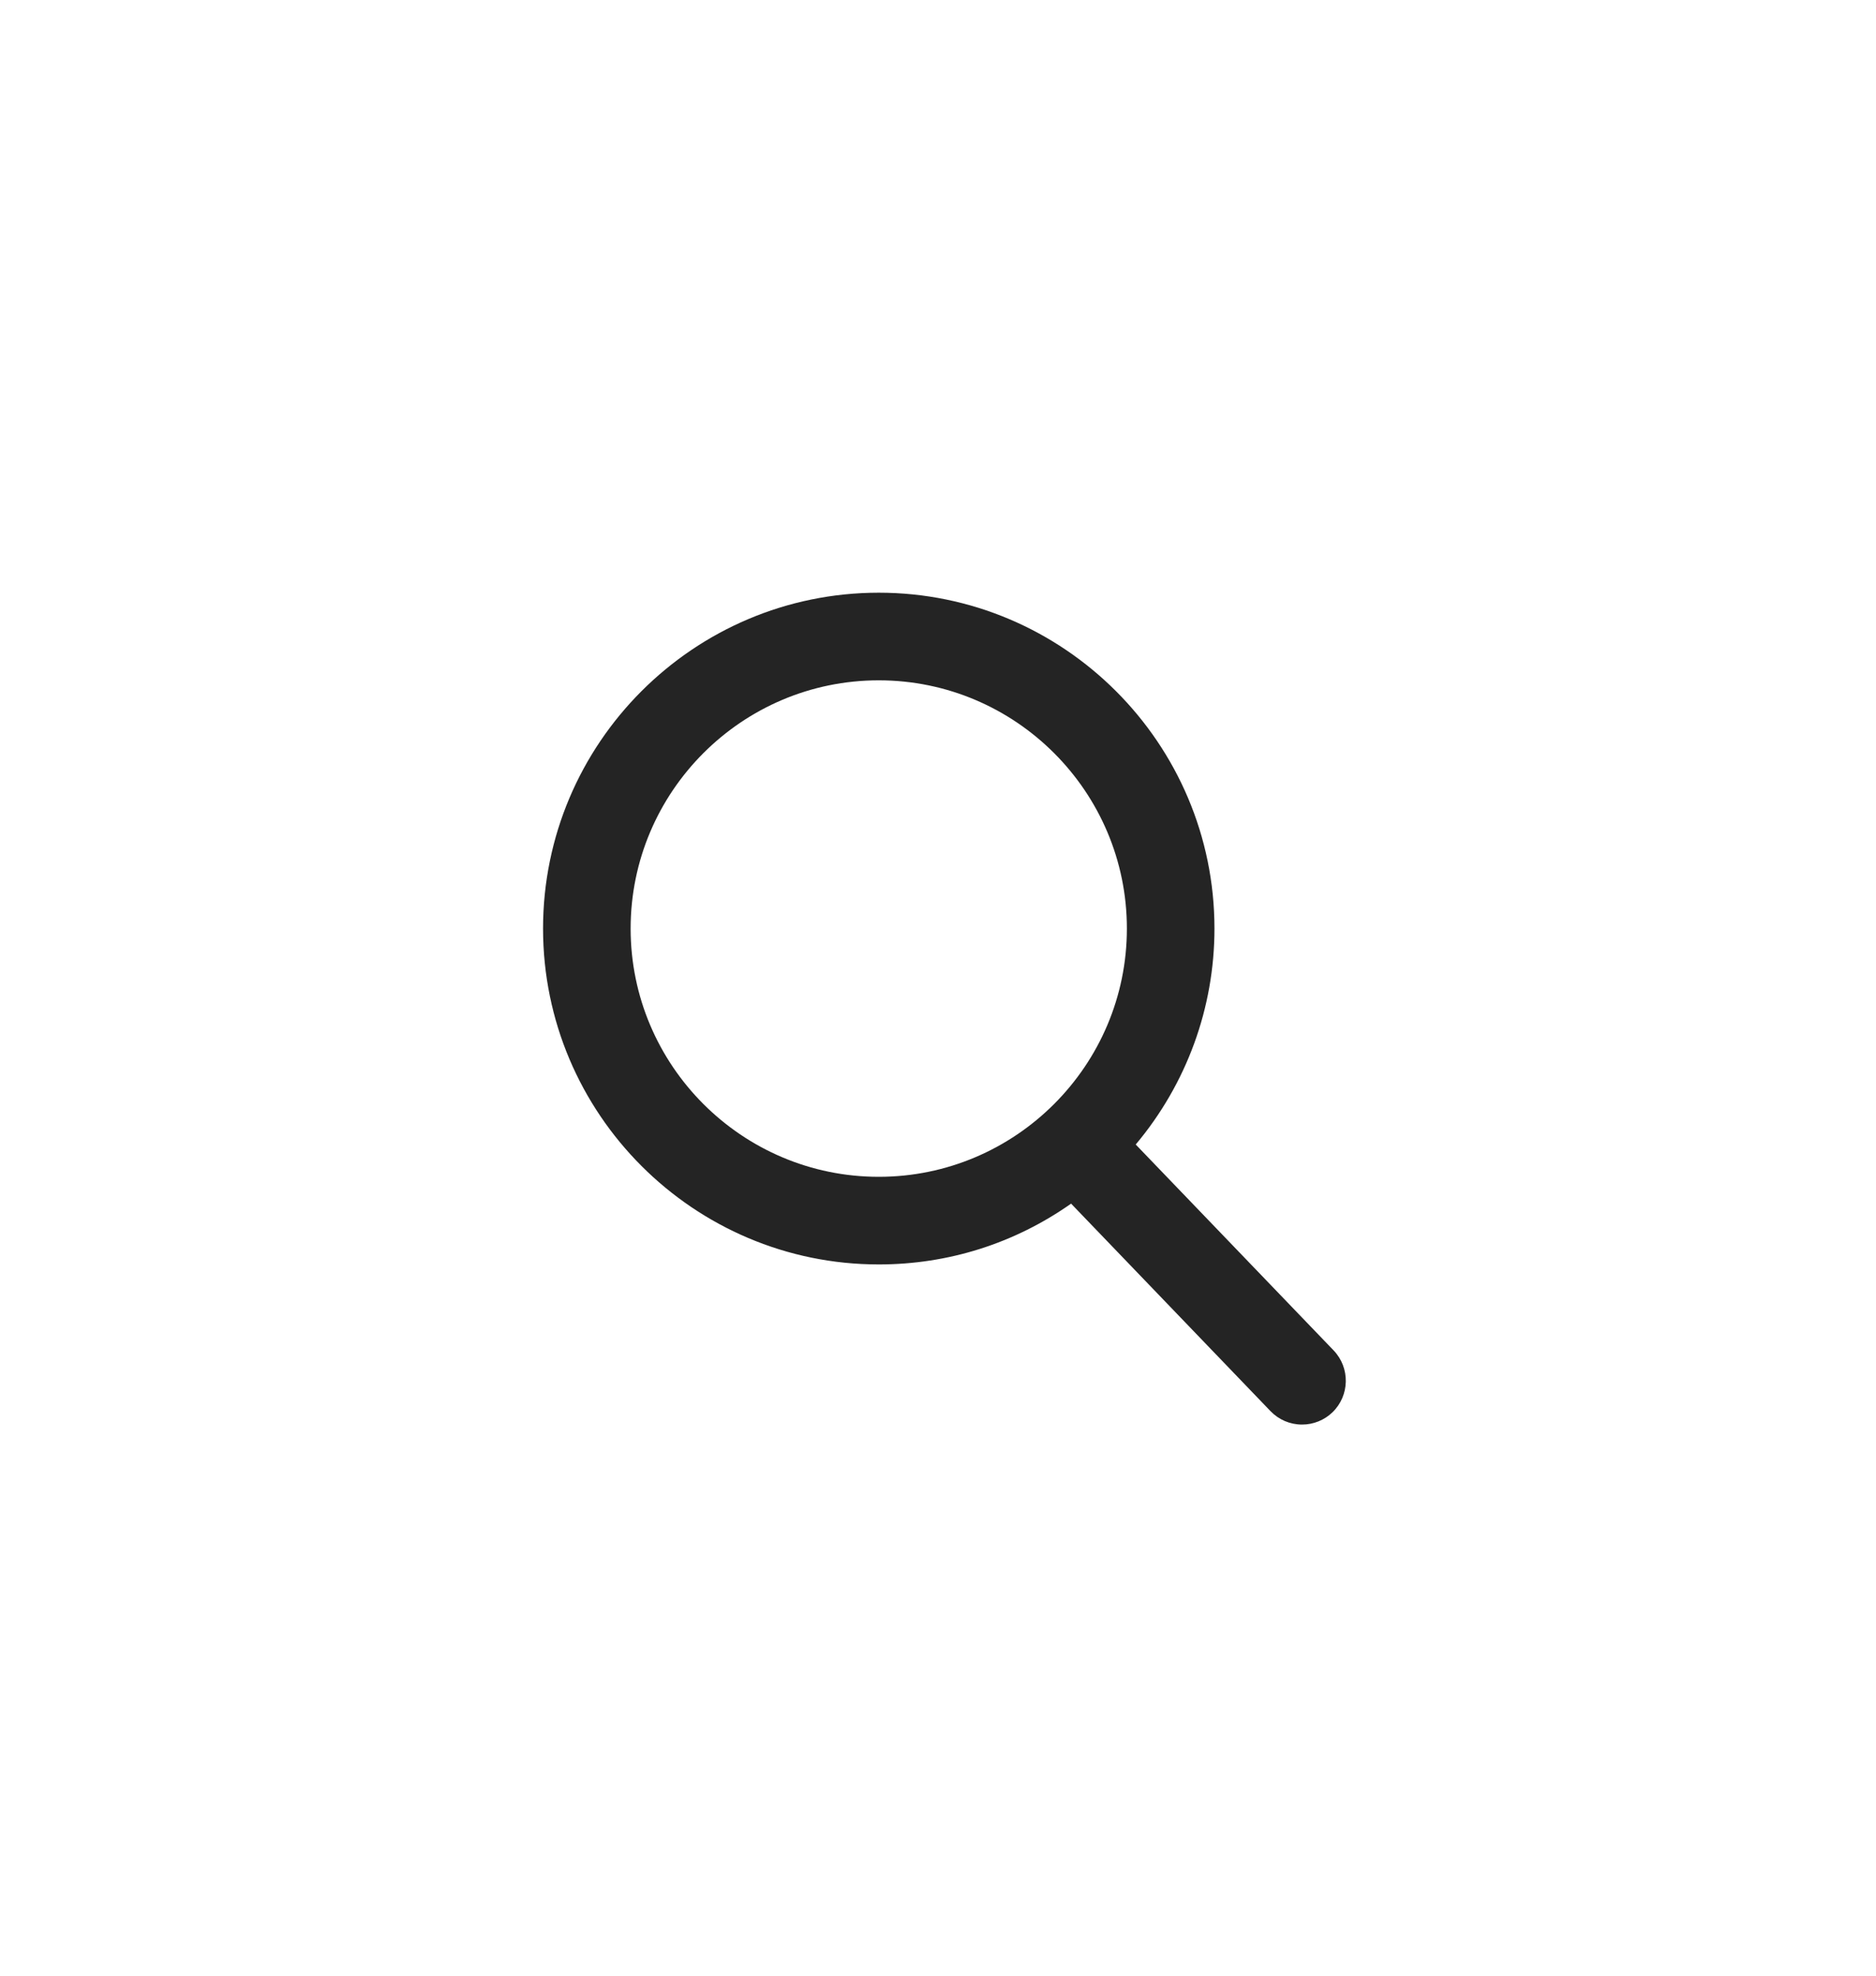 <svg width="38" height="40" viewBox="0 0 38 40" fill="none" xmlns="http://www.w3.org/2000/svg">
<g id="Group 1410108087">
<rect id="Rectangle 7202" width="38" height="40" rx="6" />
<path id="Vector" d="M27.013 27.34L23.005 23.172C24.035 21.946 24.6 20.405 24.6 18.8C24.6 15.05 21.549 12 17.8 12C14.05 12 11 15.05 11 18.8C11 22.549 14.05 25.6 17.8 25.6C19.208 25.6 20.549 25.175 21.696 24.369L25.735 28.57C25.904 28.745 26.131 28.842 26.374 28.842C26.604 28.842 26.823 28.754 26.989 28.595C27.341 28.256 27.352 27.693 27.013 27.34ZM17.8 13.774C20.571 13.774 22.826 16.029 22.826 18.8C22.826 21.571 20.571 23.826 17.8 23.826C15.029 23.826 12.774 21.571 12.774 18.8C12.774 16.029 15.029 13.774 17.8 13.774Z" fill="#242424"/>
</g>
</svg>
